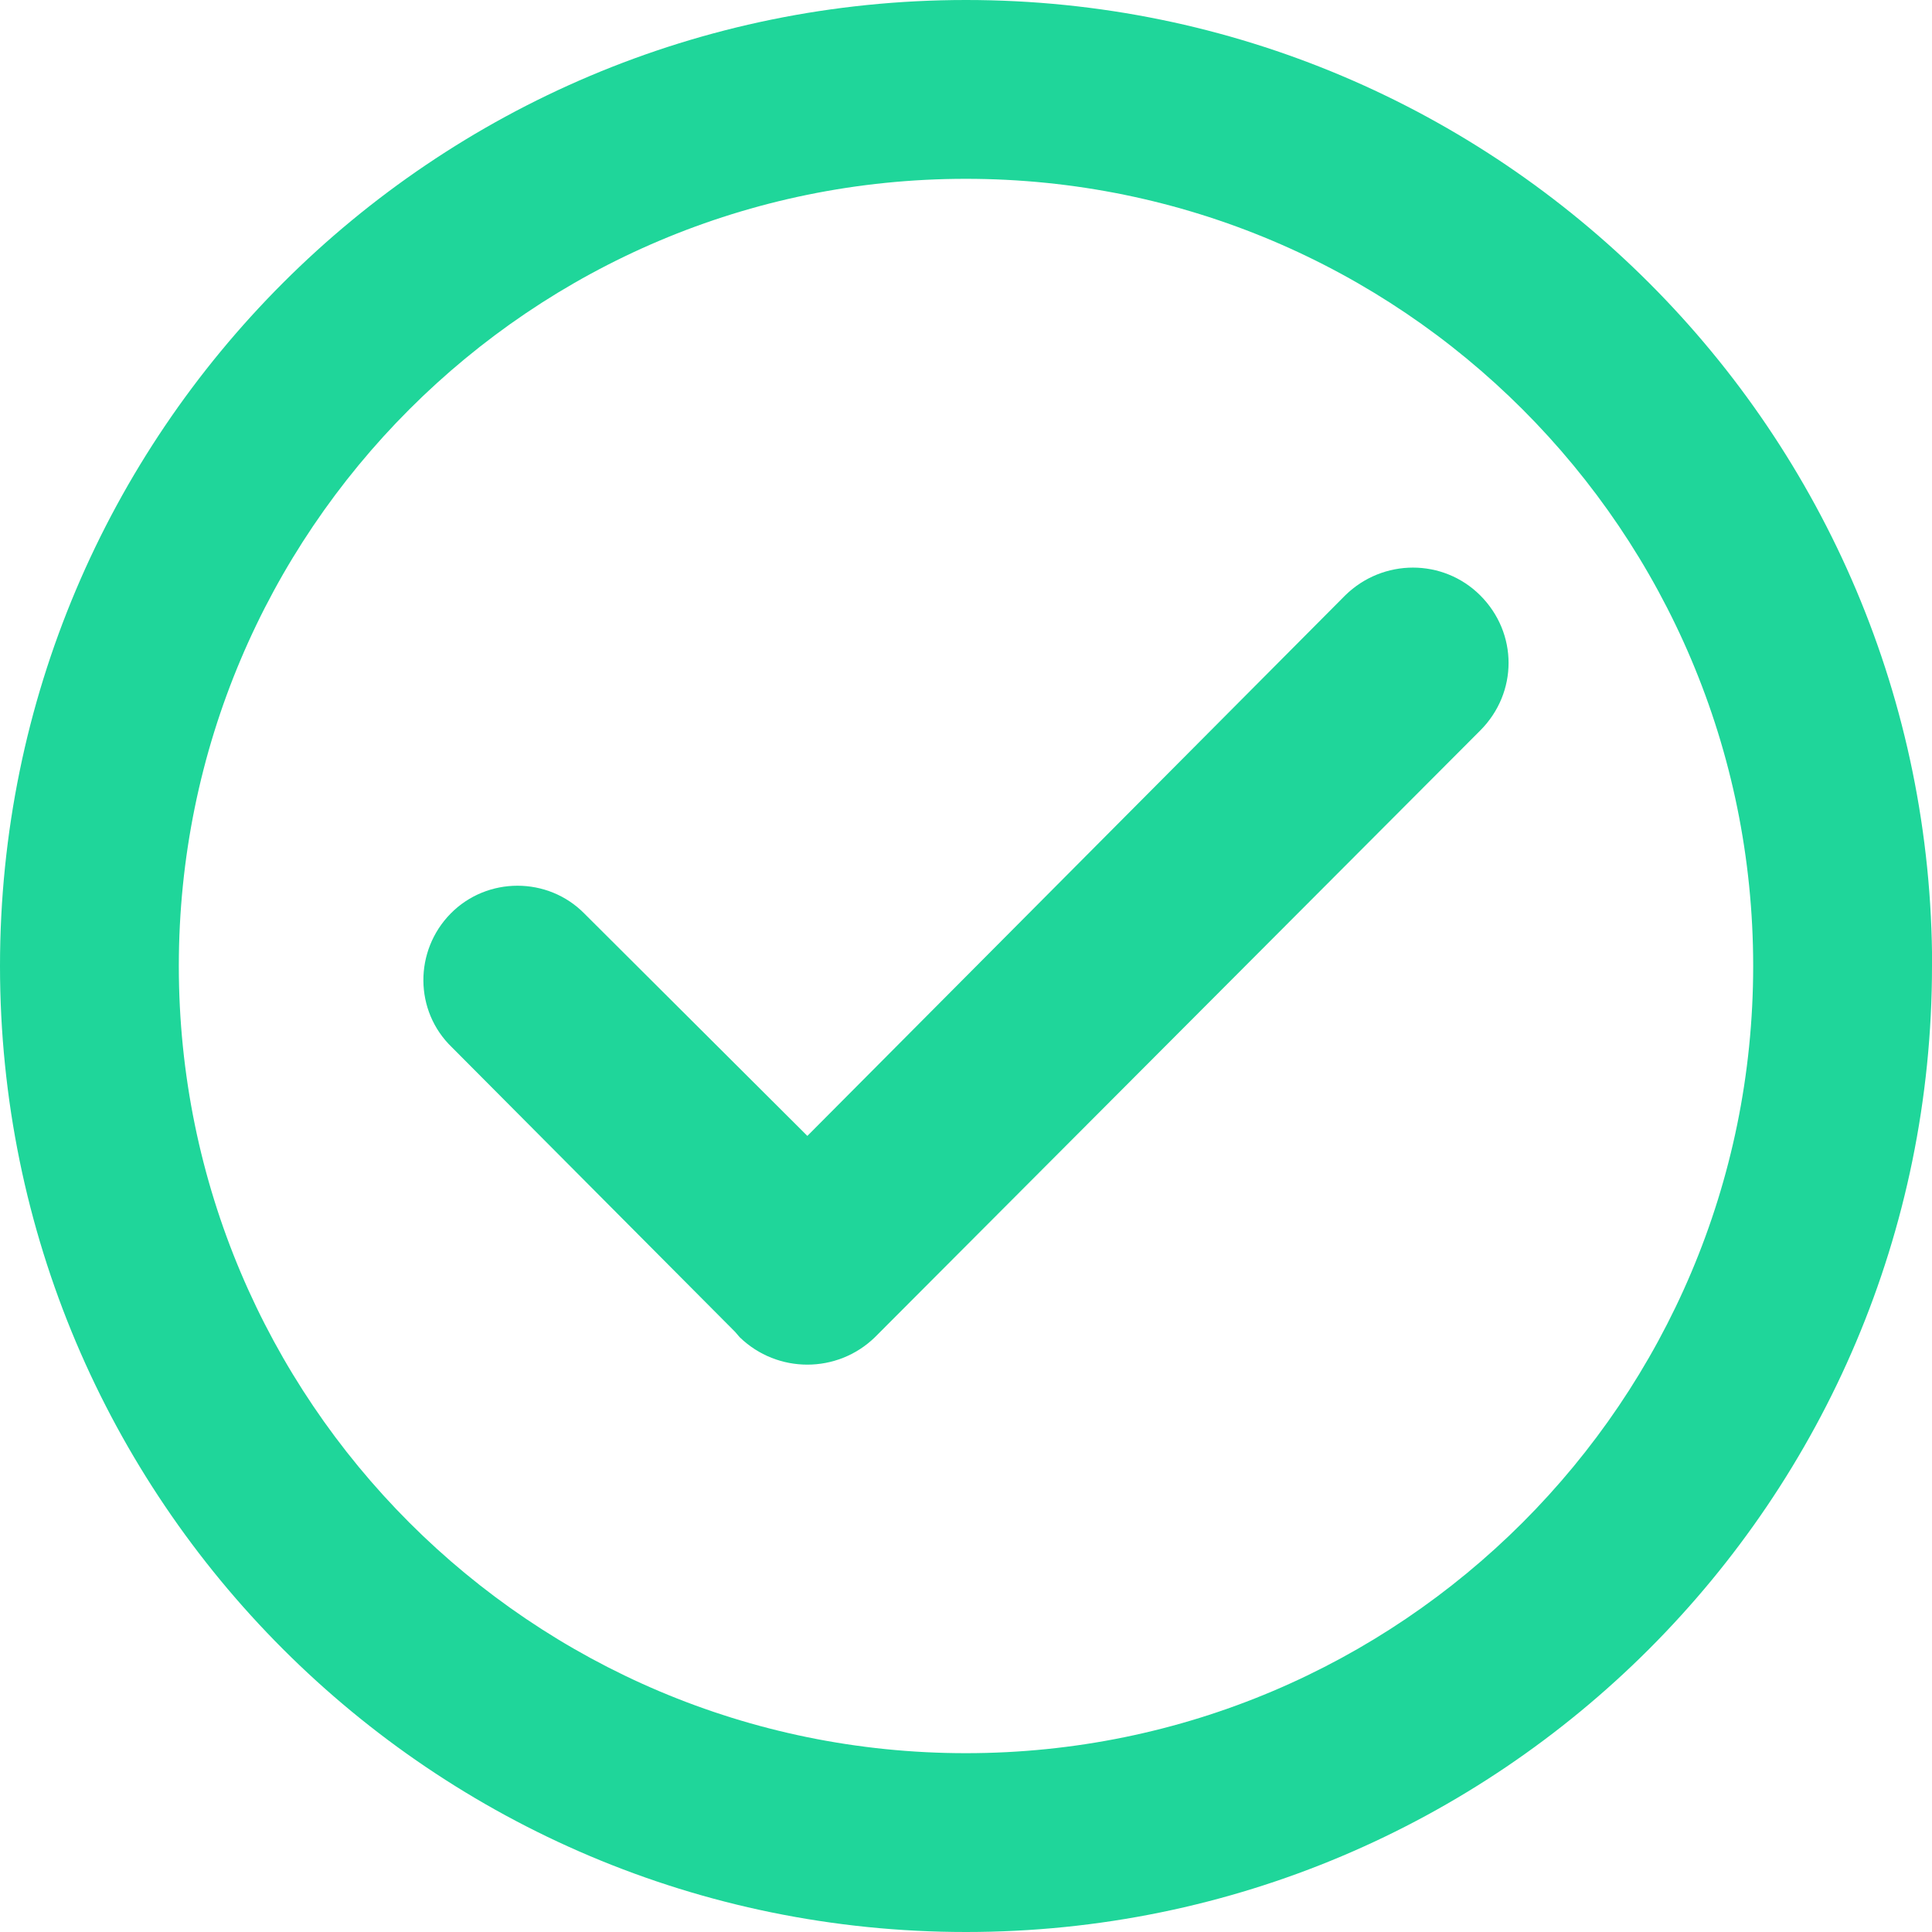 <?xml version="1.0" encoding="UTF-8"?>
<svg viewBox="0 0 18 18" version="1.1" xmlns="http://www.w3.org/2000/svg" xmlns:xlink="http://www.w3.org/1999/xlink">
<g stroke="none" stroke-width="1" fill="none" fill-rule="evenodd"><g transform="translate(-398, -120)" fill="#1FD69A" fill-rule="nonzero"><path d="M411.791,125.547 C412.143,125.899 412.143,126.453 411.791,126.806 L406.151,132.459 C405.801,132.799 405.243,132.799 404.892,132.459 L404.848,132.408 L402.211,129.758 C401.858,129.419 401.858,128.858 402.198,128.512 C402.538,128.166 403.104,128.165 403.445,128.512 L405.522,130.583 L410.533,125.547 C410.885,125.202 411.445,125.202 411.791,125.547 L411.791,125.547 Z M416,129 C416,133.971 411.97,138 407,138 C402.03,138 398,133.971 398,129 C398,124.029 402.03,120 407,120 C411.971,120 416.001,124.03 416.001,129 L416,129 Z M414.334,129 C414.334,124.95 411.05,121.666 406.999,121.666 C402.948,121.666 399.666,124.95 399.666,129 C399.666,133.05 402.949,136.334 406.999,136.334 C411.049,136.334 414.334,133.05 414.334,129 Z"></path></g></g>
</svg>